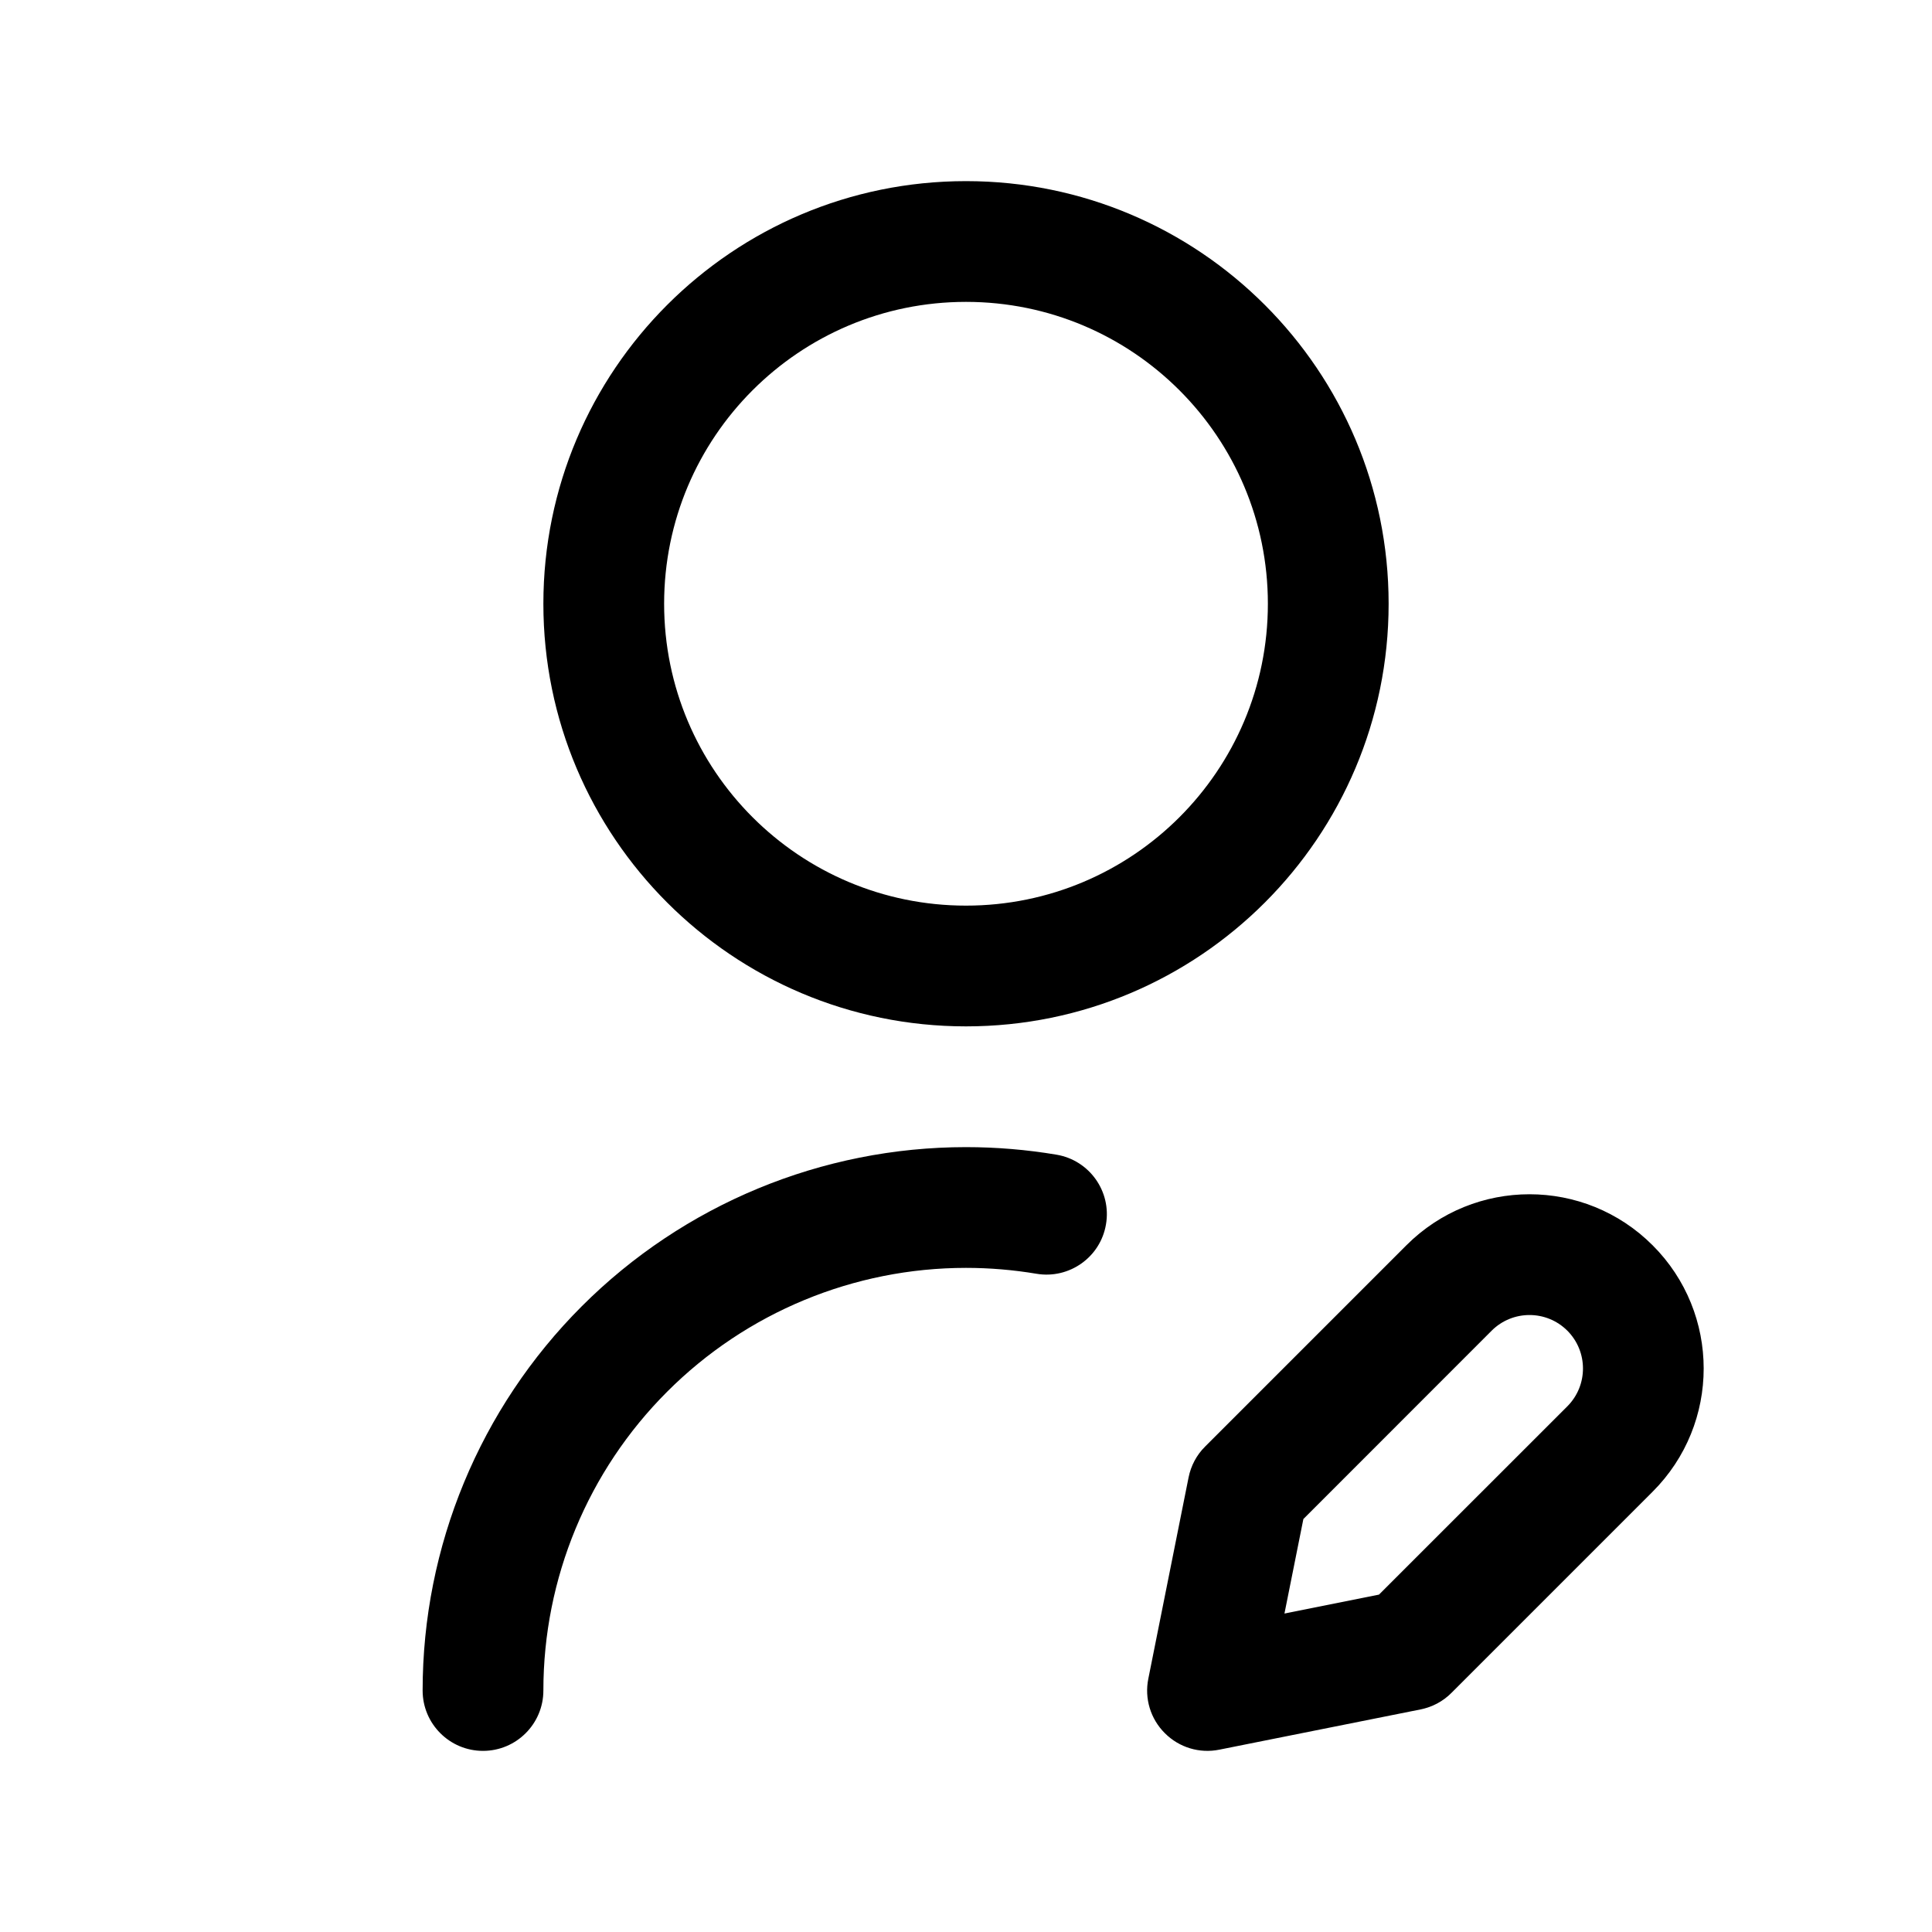 <svg width="1em" height="1em" viewBox="0 0 24 24" fill="none" xmlns="http://www.w3.org/2000/svg">
<path fill-rule="evenodd" clip-rule="evenodd" d="M12 3.75C9.929 3.75 8.25 5.429 8.25 7.5C8.25 9.571 9.929 11.25 12 11.25C14.071 11.25 15.75 9.571 15.75 7.5C15.75 5.429 14.071 3.75 12 3.75ZM6.75 7.5C6.75 4.601 9.101 2.25 12 2.25C14.899 2.25 17.25 4.601 17.25 7.5C17.25 10.399 14.899 12.75 12 12.75C9.101 12.75 6.75 10.399 6.75 7.5ZM12 15.75C10.608 15.75 9.272 16.303 8.288 17.288C7.303 18.272 6.75 19.608 6.75 21C6.75 21.414 6.414 21.75 6 21.75C5.586 21.75 5.25 21.414 5.25 21C5.25 19.21 5.961 17.493 7.227 16.227C8.493 14.961 10.21 14.25 12 14.25C12.38 14.25 12.756 14.282 13.125 14.344C13.533 14.413 13.809 14.8 13.739 15.209C13.671 15.617 13.283 15.892 12.875 15.823C12.588 15.775 12.295 15.75 12 15.75ZM20.53 15.47C19.685 14.624 18.315 14.624 17.47 15.47L14.97 17.97C14.865 18.074 14.794 18.208 14.765 18.353L14.265 20.853C14.215 21.099 14.292 21.353 14.47 21.53C14.647 21.708 14.901 21.785 15.147 21.735L17.647 21.235C17.792 21.206 17.926 21.135 18.03 21.03L20.53 18.53C21.375 17.685 21.375 16.315 20.53 15.47ZM18.53 16.53C18.79 16.271 19.21 16.271 19.47 16.53C19.729 16.79 19.729 17.21 19.47 17.47L17.13 19.809L15.956 20.044L16.191 18.87L18.53 16.53Z" fill="currentColor"/>
</svg>
